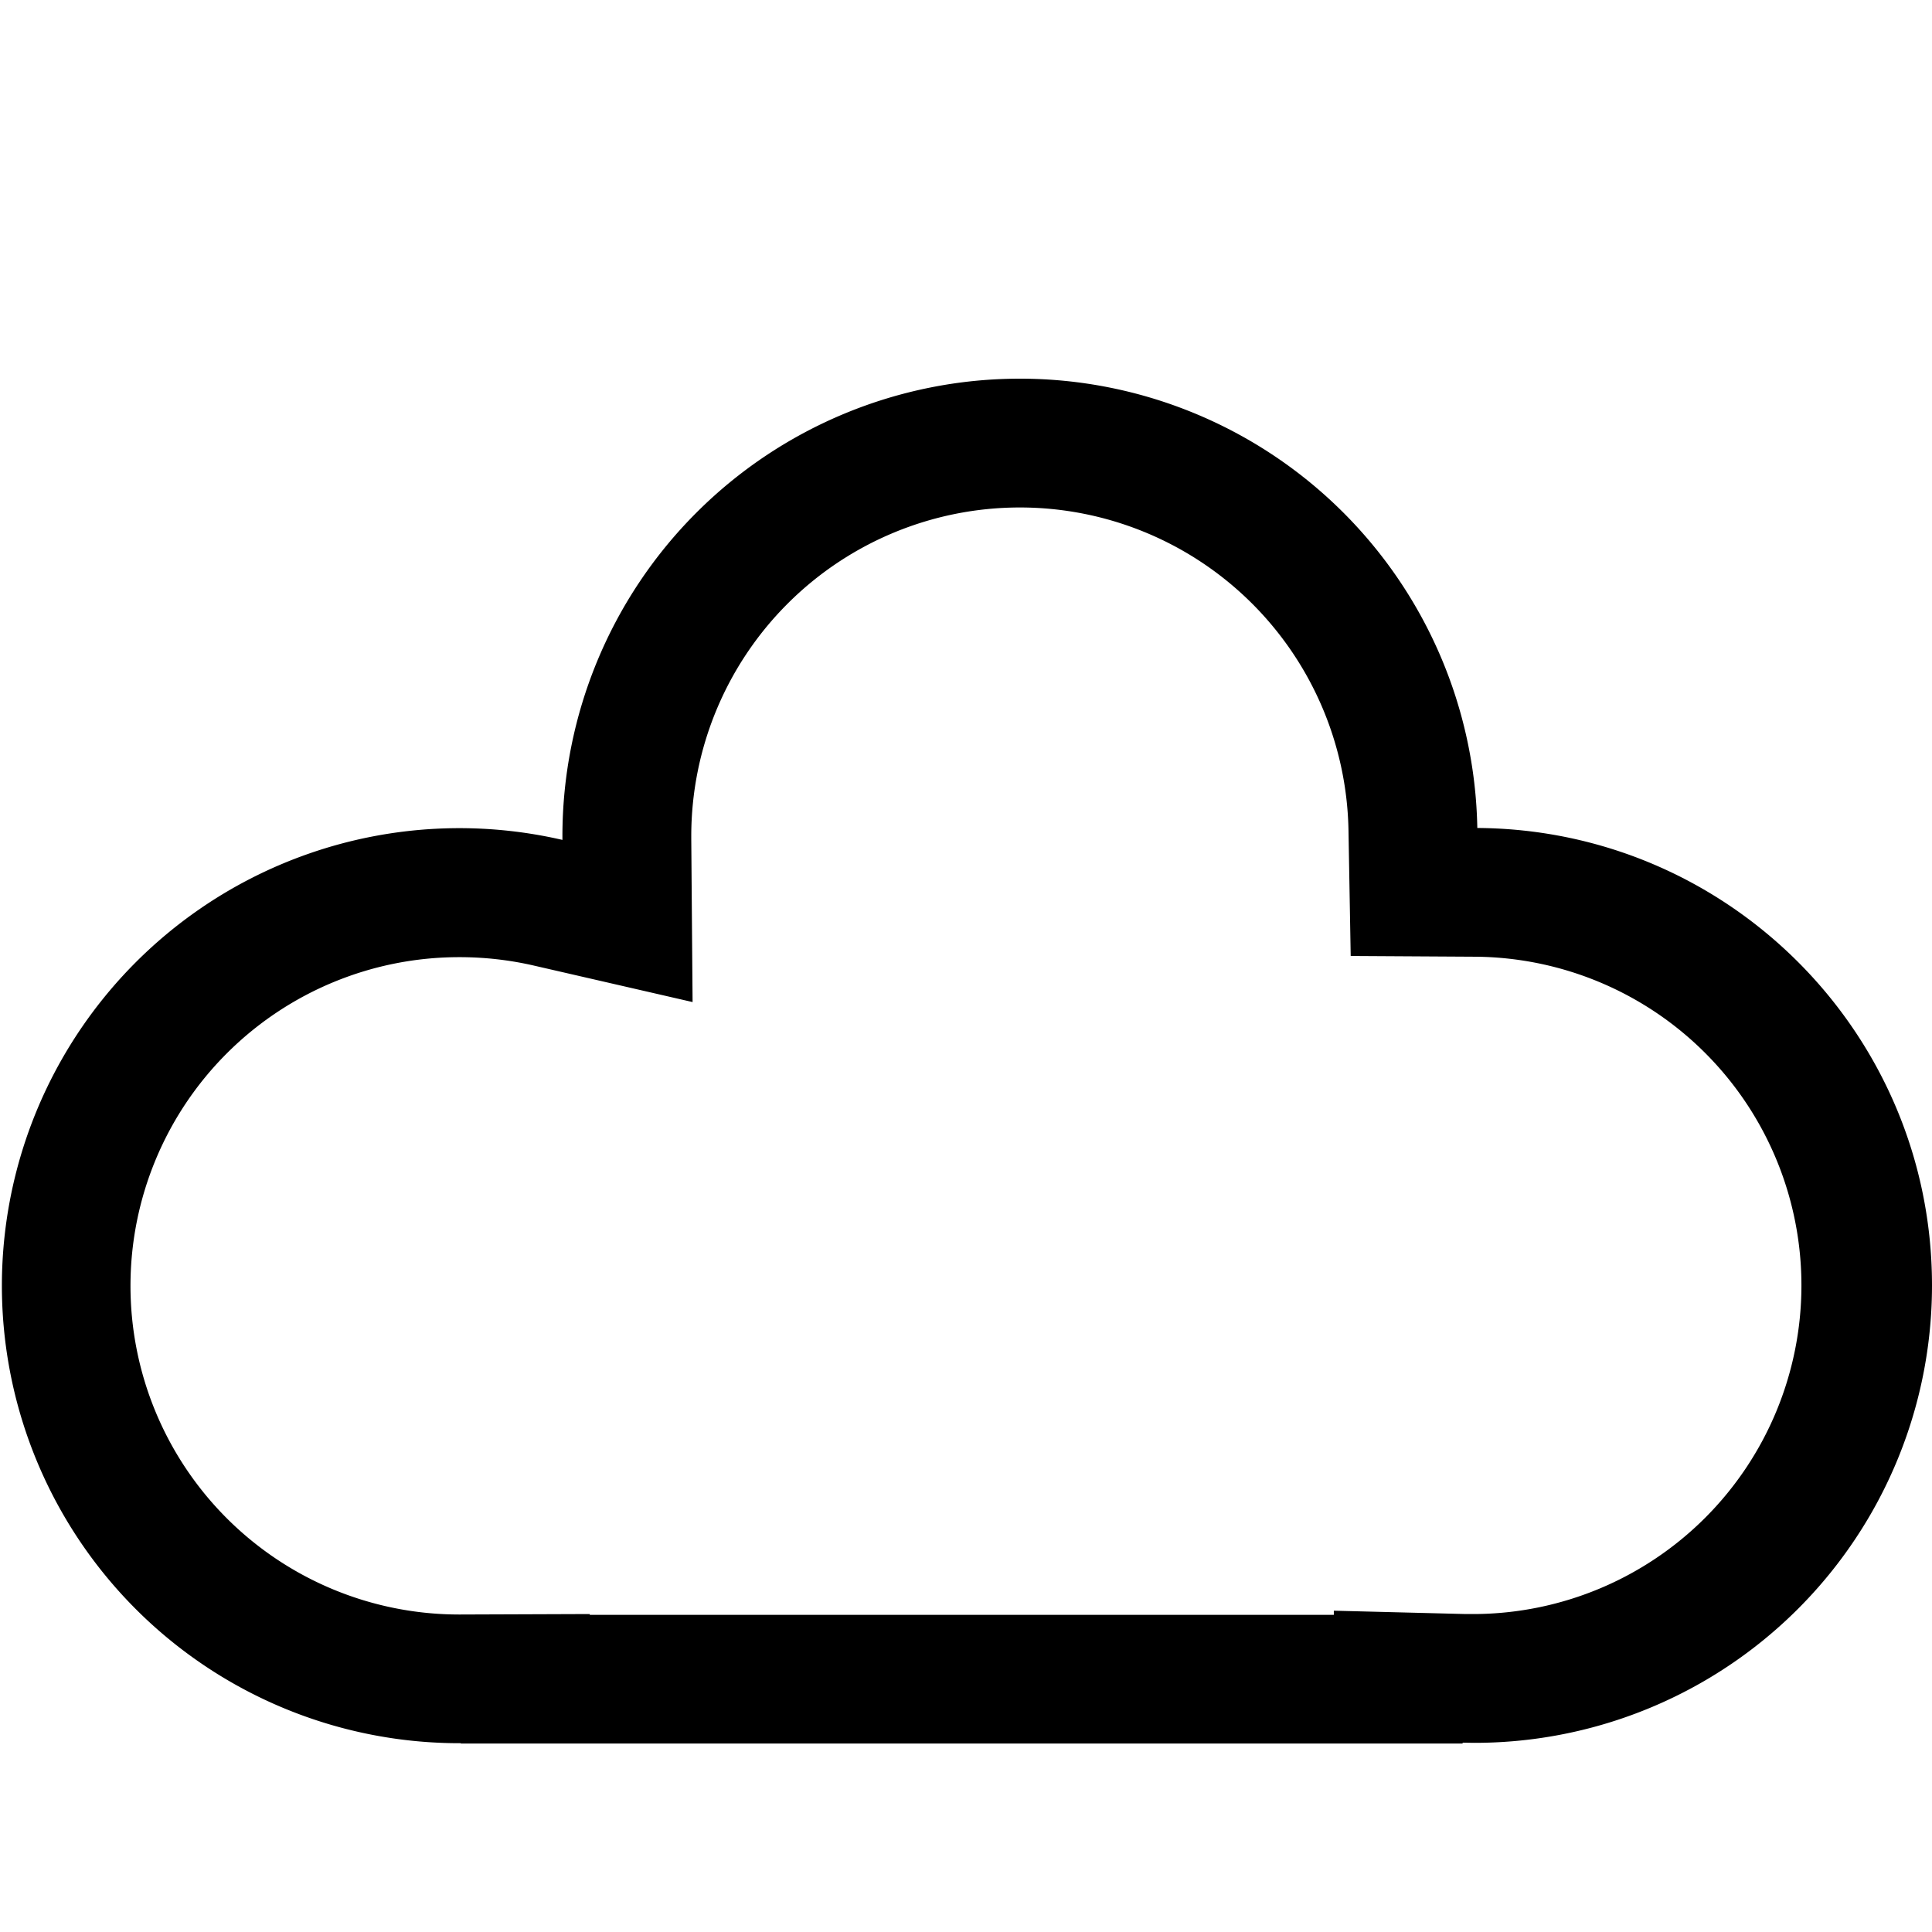 <svg id="Ebene_1" data-name="Ebene 1" xmlns="http://www.w3.org/2000/svg" viewBox="0 0 750 750"><title>mova_nav-icons_V01</title><path d="M395.92,197A127.6,127.6,0,0,1,523.48,322.28l.86,48.83,48.83.29a127.59,127.59,0,0,1-.78,255.17c-1.11,0-2.22,0-3.33,0l-51.27-1.3v1.61H228.94v-.31l-50.18.18h-.66a127.59,127.59,0,0,1,.29-255.18,128.59,128.59,0,0,1,28.75,3.24L268.86,389l-.51-63.33c0-.35,0-.71,0-1.06v-.14A127.59,127.59,0,0,1,395.92,197m0-50A177.59,177.59,0,0,0,218.33,324.59c0,.49,0,1,0,1.46a177.61,177.61,0,1,0-40,350.66h.55v.13H567.79v-.33c1.53,0,3.06.06,4.6.06A177.59,177.59,0,0,0,750,499c0-97.72-78.93-177-176.51-177.58A177.58,177.58,0,0,0,395.92,147Z"/></svg>